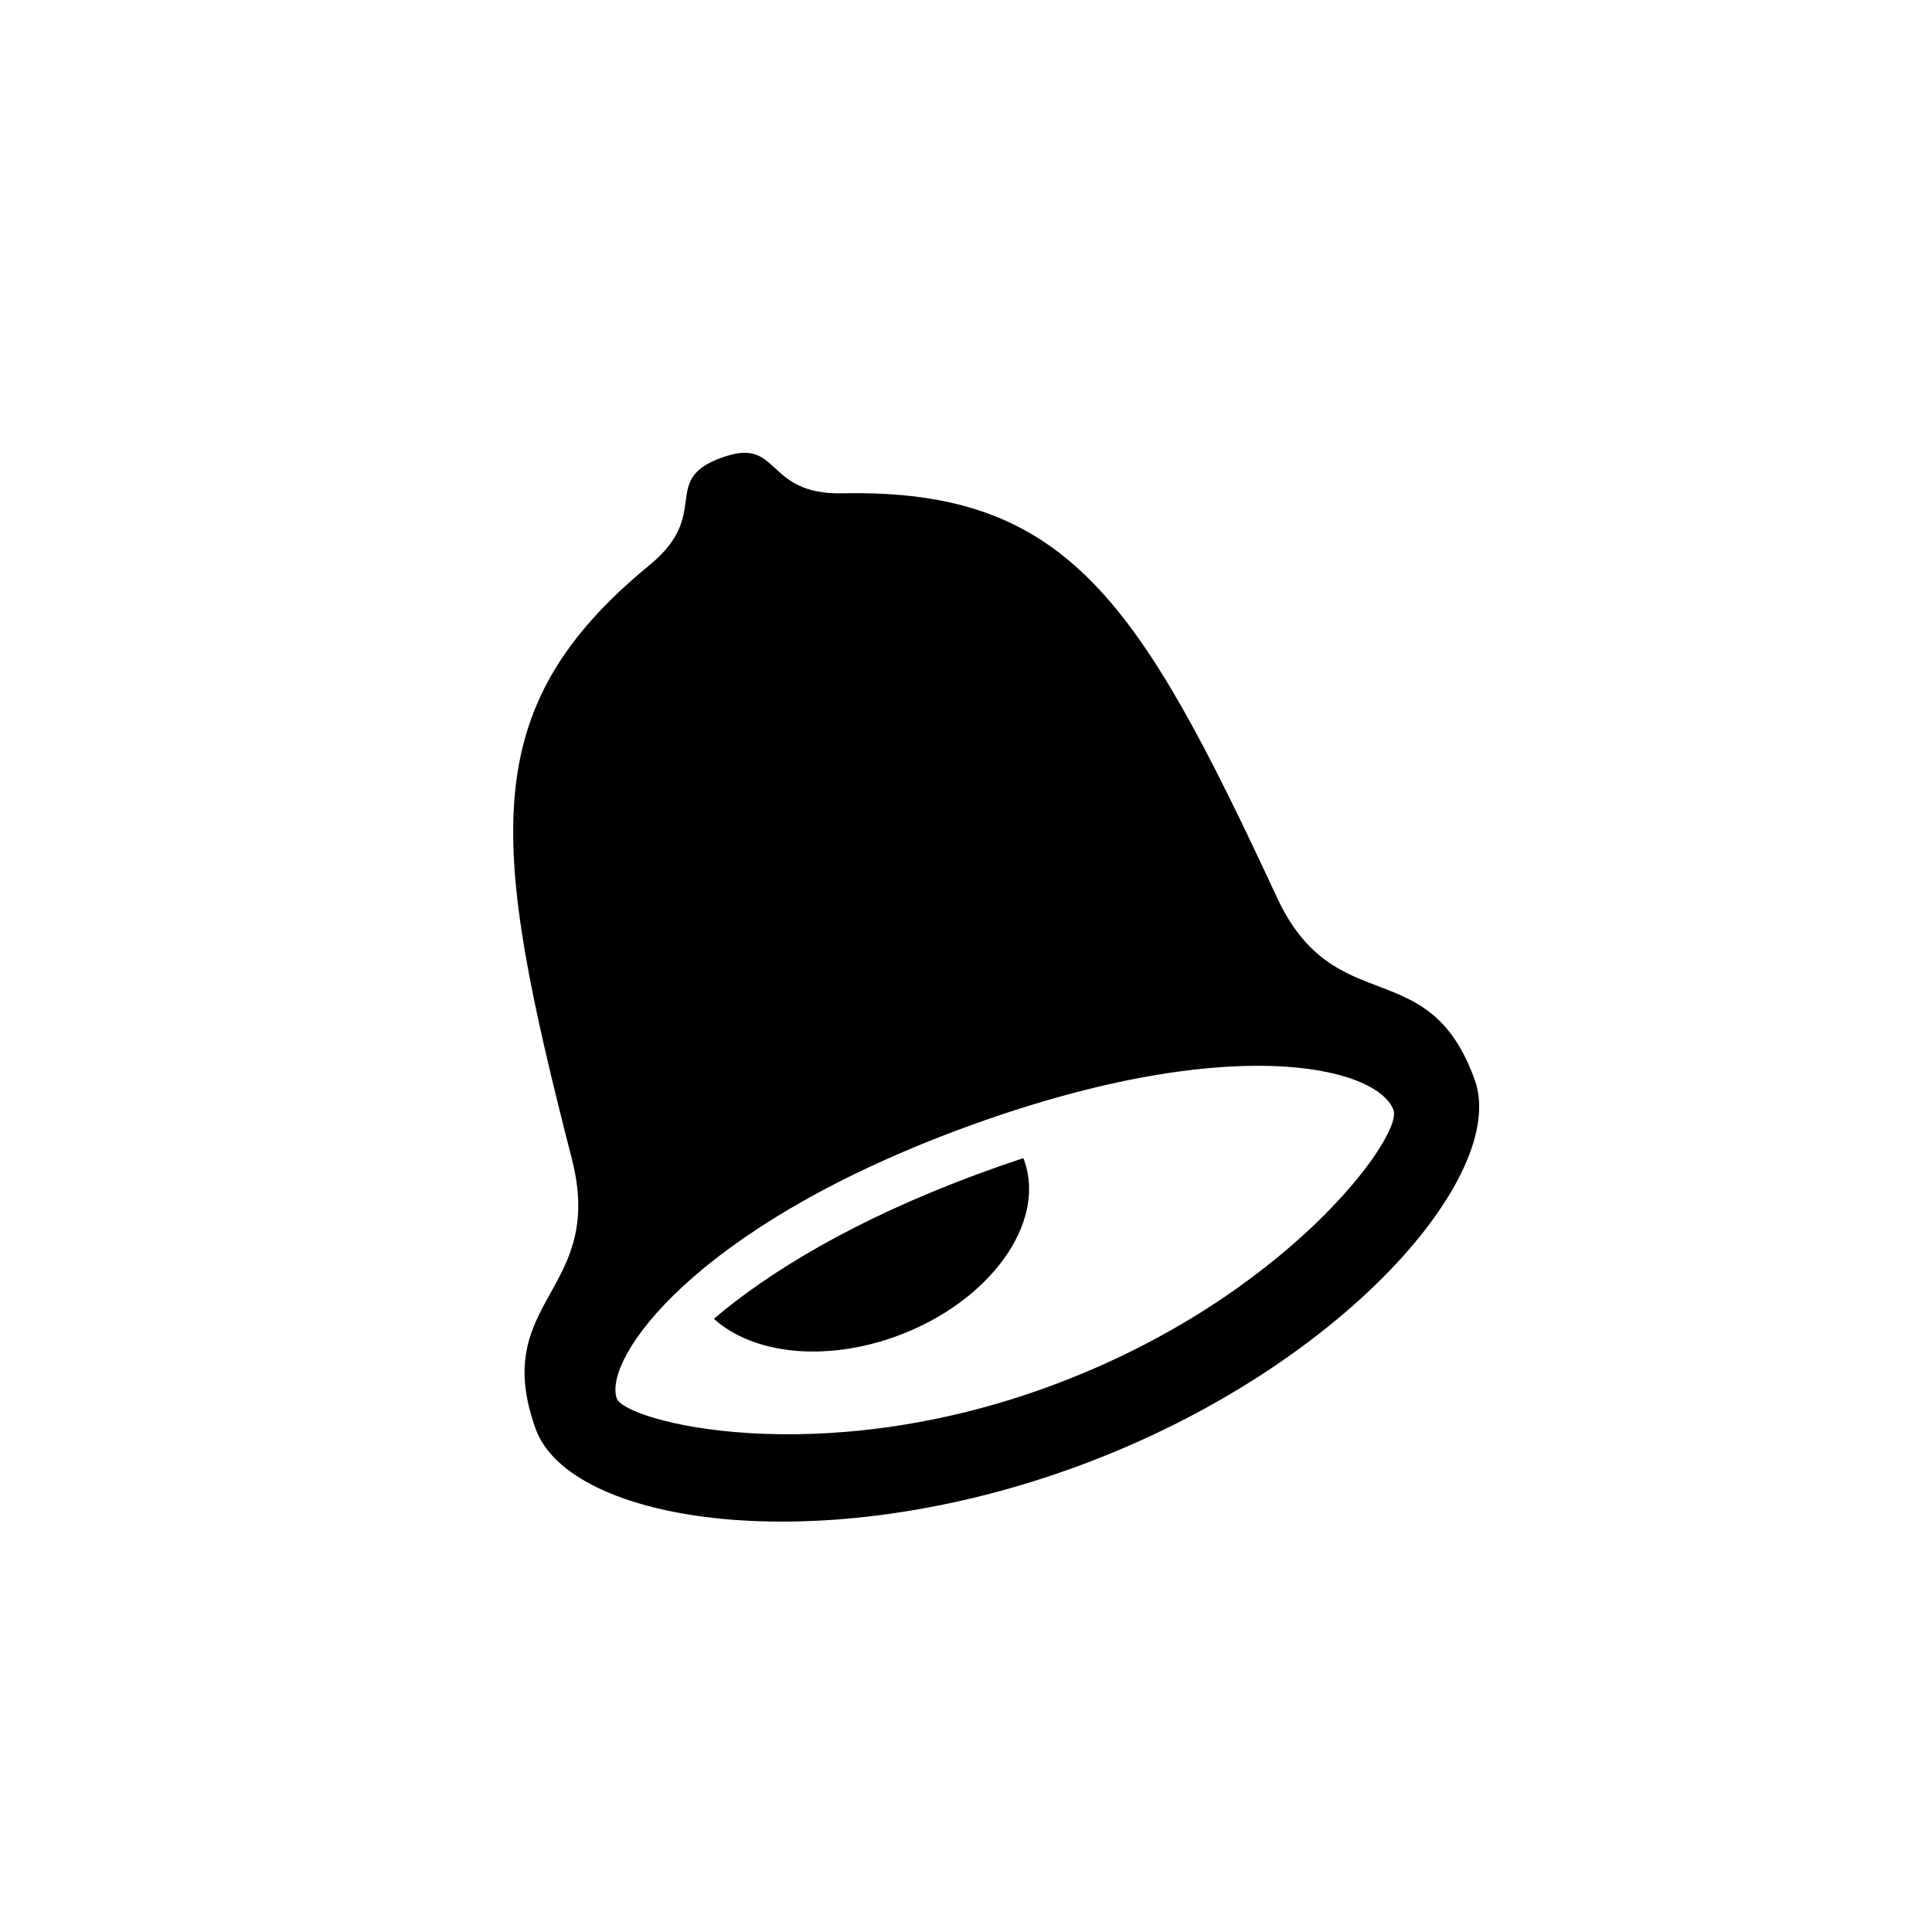 <?xml version="1.0" encoding="utf-8"?>
<!-- Generator: Adobe Illustrator 17.0.0, SVG Export Plug-In . SVG Version: 6.00 Build 0)  -->
<!DOCTYPE svg PUBLIC "-//W3C//DTD SVG 1.1//EN" "http://www.w3.org/Graphics/SVG/1.1/DTD/svg11.dtd">
<svg version="1.1" id="Layer_1" xmlns="http://www.w3.org/2000/svg" xmlns:xlink="http://www.w3.org/1999/xlink" x="0px" y="0px"
	 width="64px" height="64px" viewBox="-0.5 0.5 64 64" enable-background="new -0.5 0.5 64 64" xml:space="preserve">
<g id="Captions">
</g>
<g>
	<path d="M41.801,30.229c-4.561-9.814-6.931-13.541-14.384-13.387c-2.654,0.055-2.016-1.922-4.04-1.172
		c-2.022,0.75-0.287,1.848-2.355,3.545c-5.805,4.764-5.27,9.173-2.578,19.679c1.135,4.425-2.734,4.642-1.203,8.932
		c1.117,3.128,9.357,4.437,18.051,1.211c8.694-3.225,14.181-9.628,13.064-12.756C46.824,31.992,43.723,34.361,41.801,30.229z
		 M34.348,46.395c-7.764,2.881-14.145,1.186-14.415,0.433c-0.465-1.299,2.506-5.632,11.383-8.926s13.83-2.072,14.348-0.621
		C45.971,38.138,42.113,43.514,34.348,46.395z M31.853,39.406c-4.059,1.506-6.88,3.229-8.705,4.78
		c1.284,1.167,3.692,1.452,6.092,0.562c3.055-1.133,4.93-3.735,4.188-5.811c-0.009-0.025-0.022-0.048-0.031-0.072
		C32.896,39.03,32.382,39.21,31.853,39.406z"/>
</g>
</svg>
